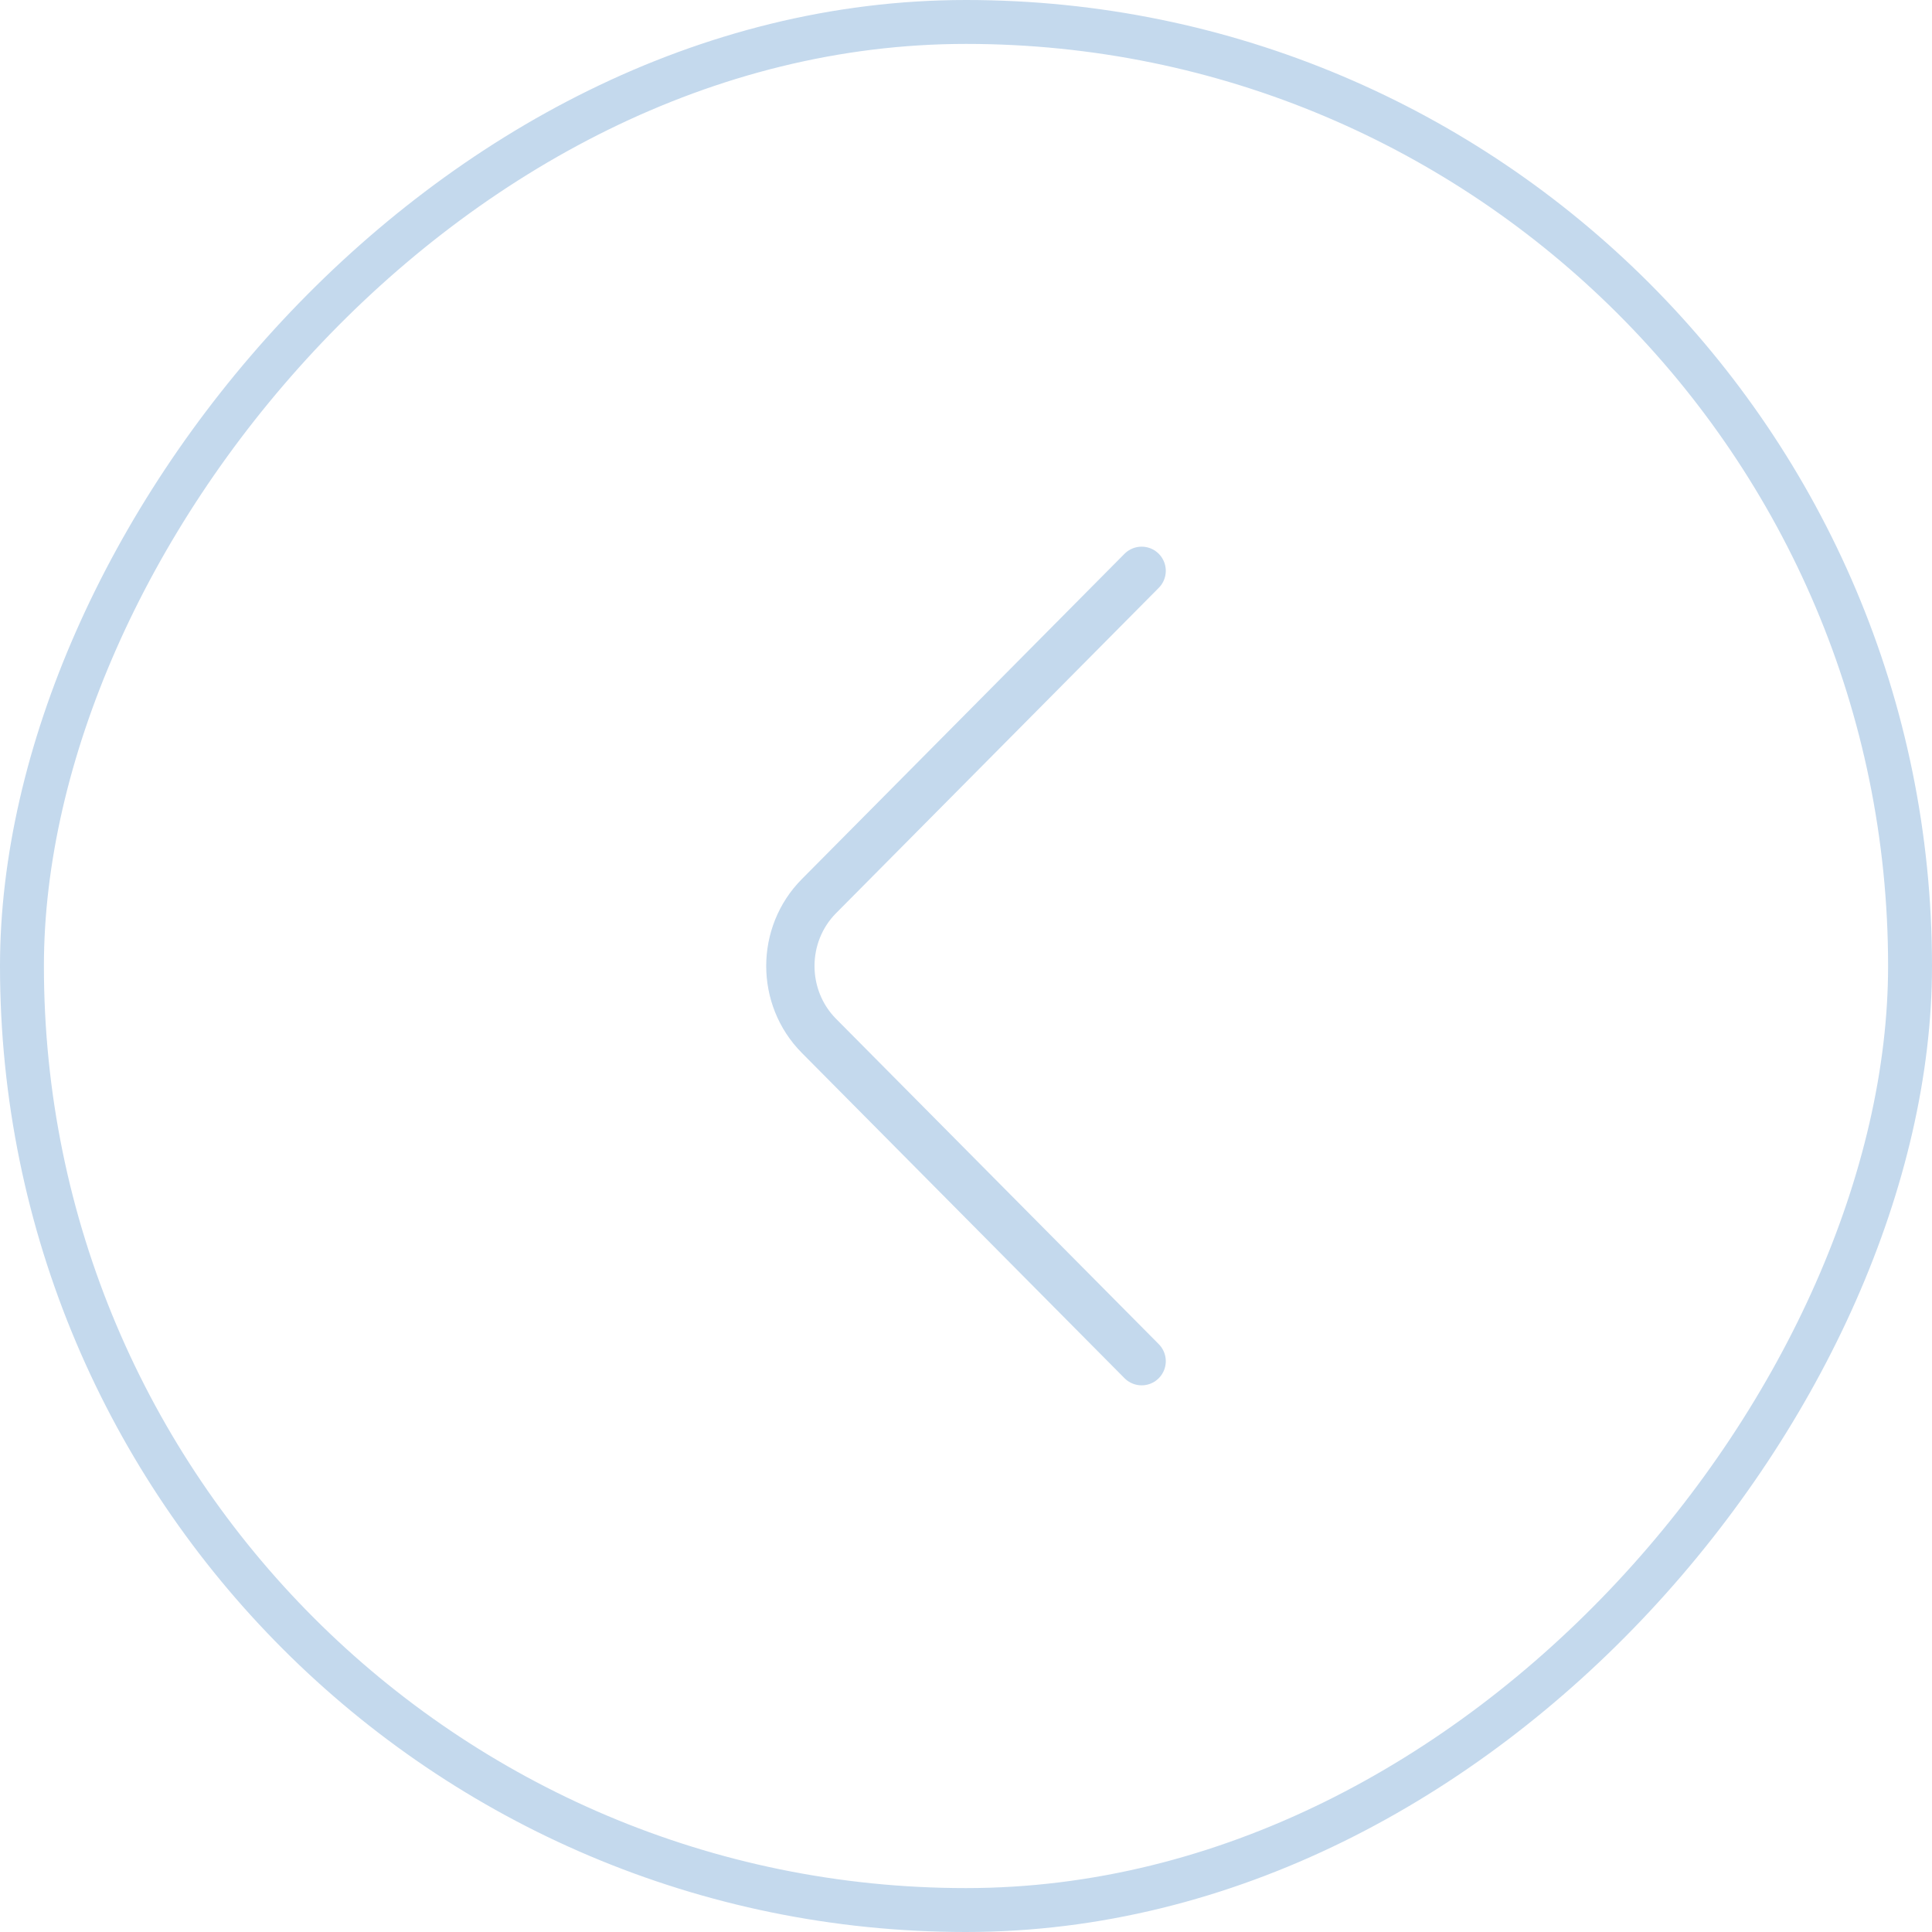 <svg width="44" height="44" viewBox="0 0 44 44" fill="none" xmlns="http://www.w3.org/2000/svg">
<path d="M26 31L18.651 23.591C17.783 22.716 17.783 21.284 18.651 20.409L26 13" stroke="#C4D9ED" stroke-width="1.1" stroke-miterlimit="10" stroke-linecap="round" stroke-linejoin="round"/>
<rect x="-0.5" y="0.5" width="43" height="43" rx="21.5" transform="matrix(-1 0 0 1 43 0)" stroke="#C4D9ED"/>
</svg>
